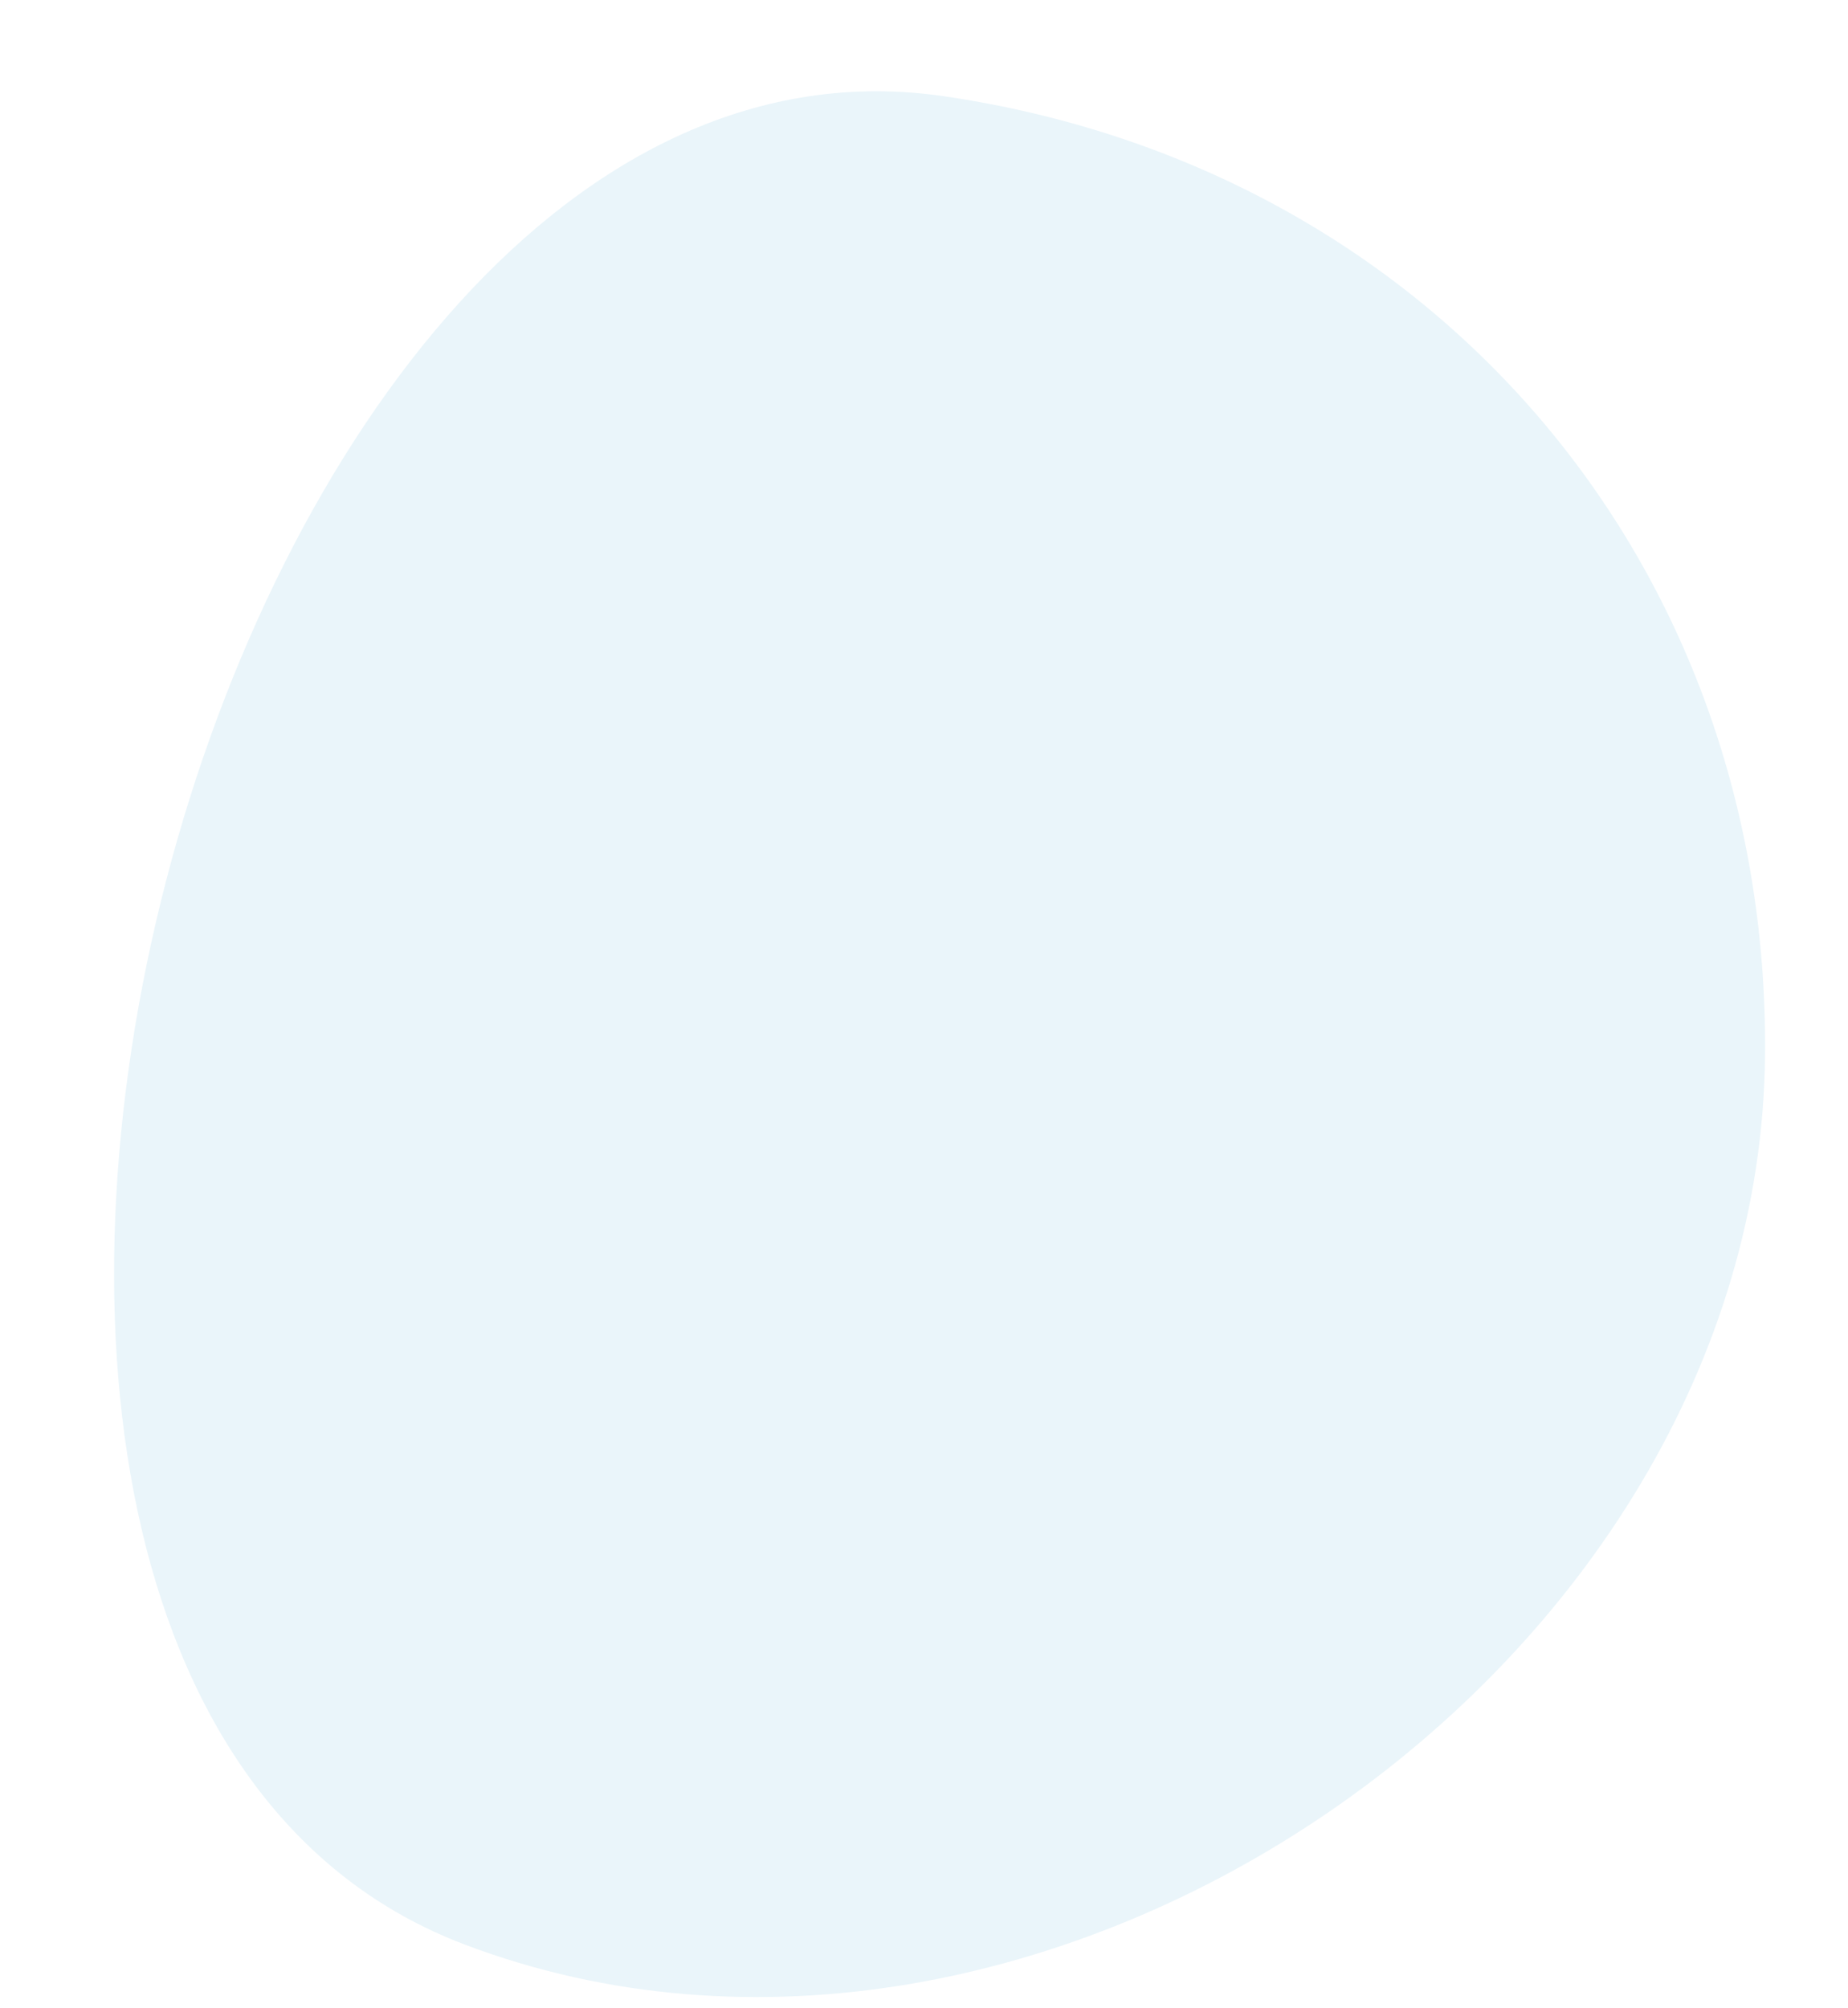 <svg width="81" height="88" viewBox="0 0 81 88" fill="none" xmlns="http://www.w3.org/2000/svg">
<rect width="81" height="88" fill="#E5E5E5"/>
<rect width="81" height="88" fill="white"/>
<path d="M41.364 4.216C9.029 -0.509 -10.193 73.636 20.364 85.216C45.585 94.774 77.136 73.187 77.364 46.216C77.547 24.614 62.74 7.34 41.364 4.216Z" fill="#EAF5FA"/>
</svg>

